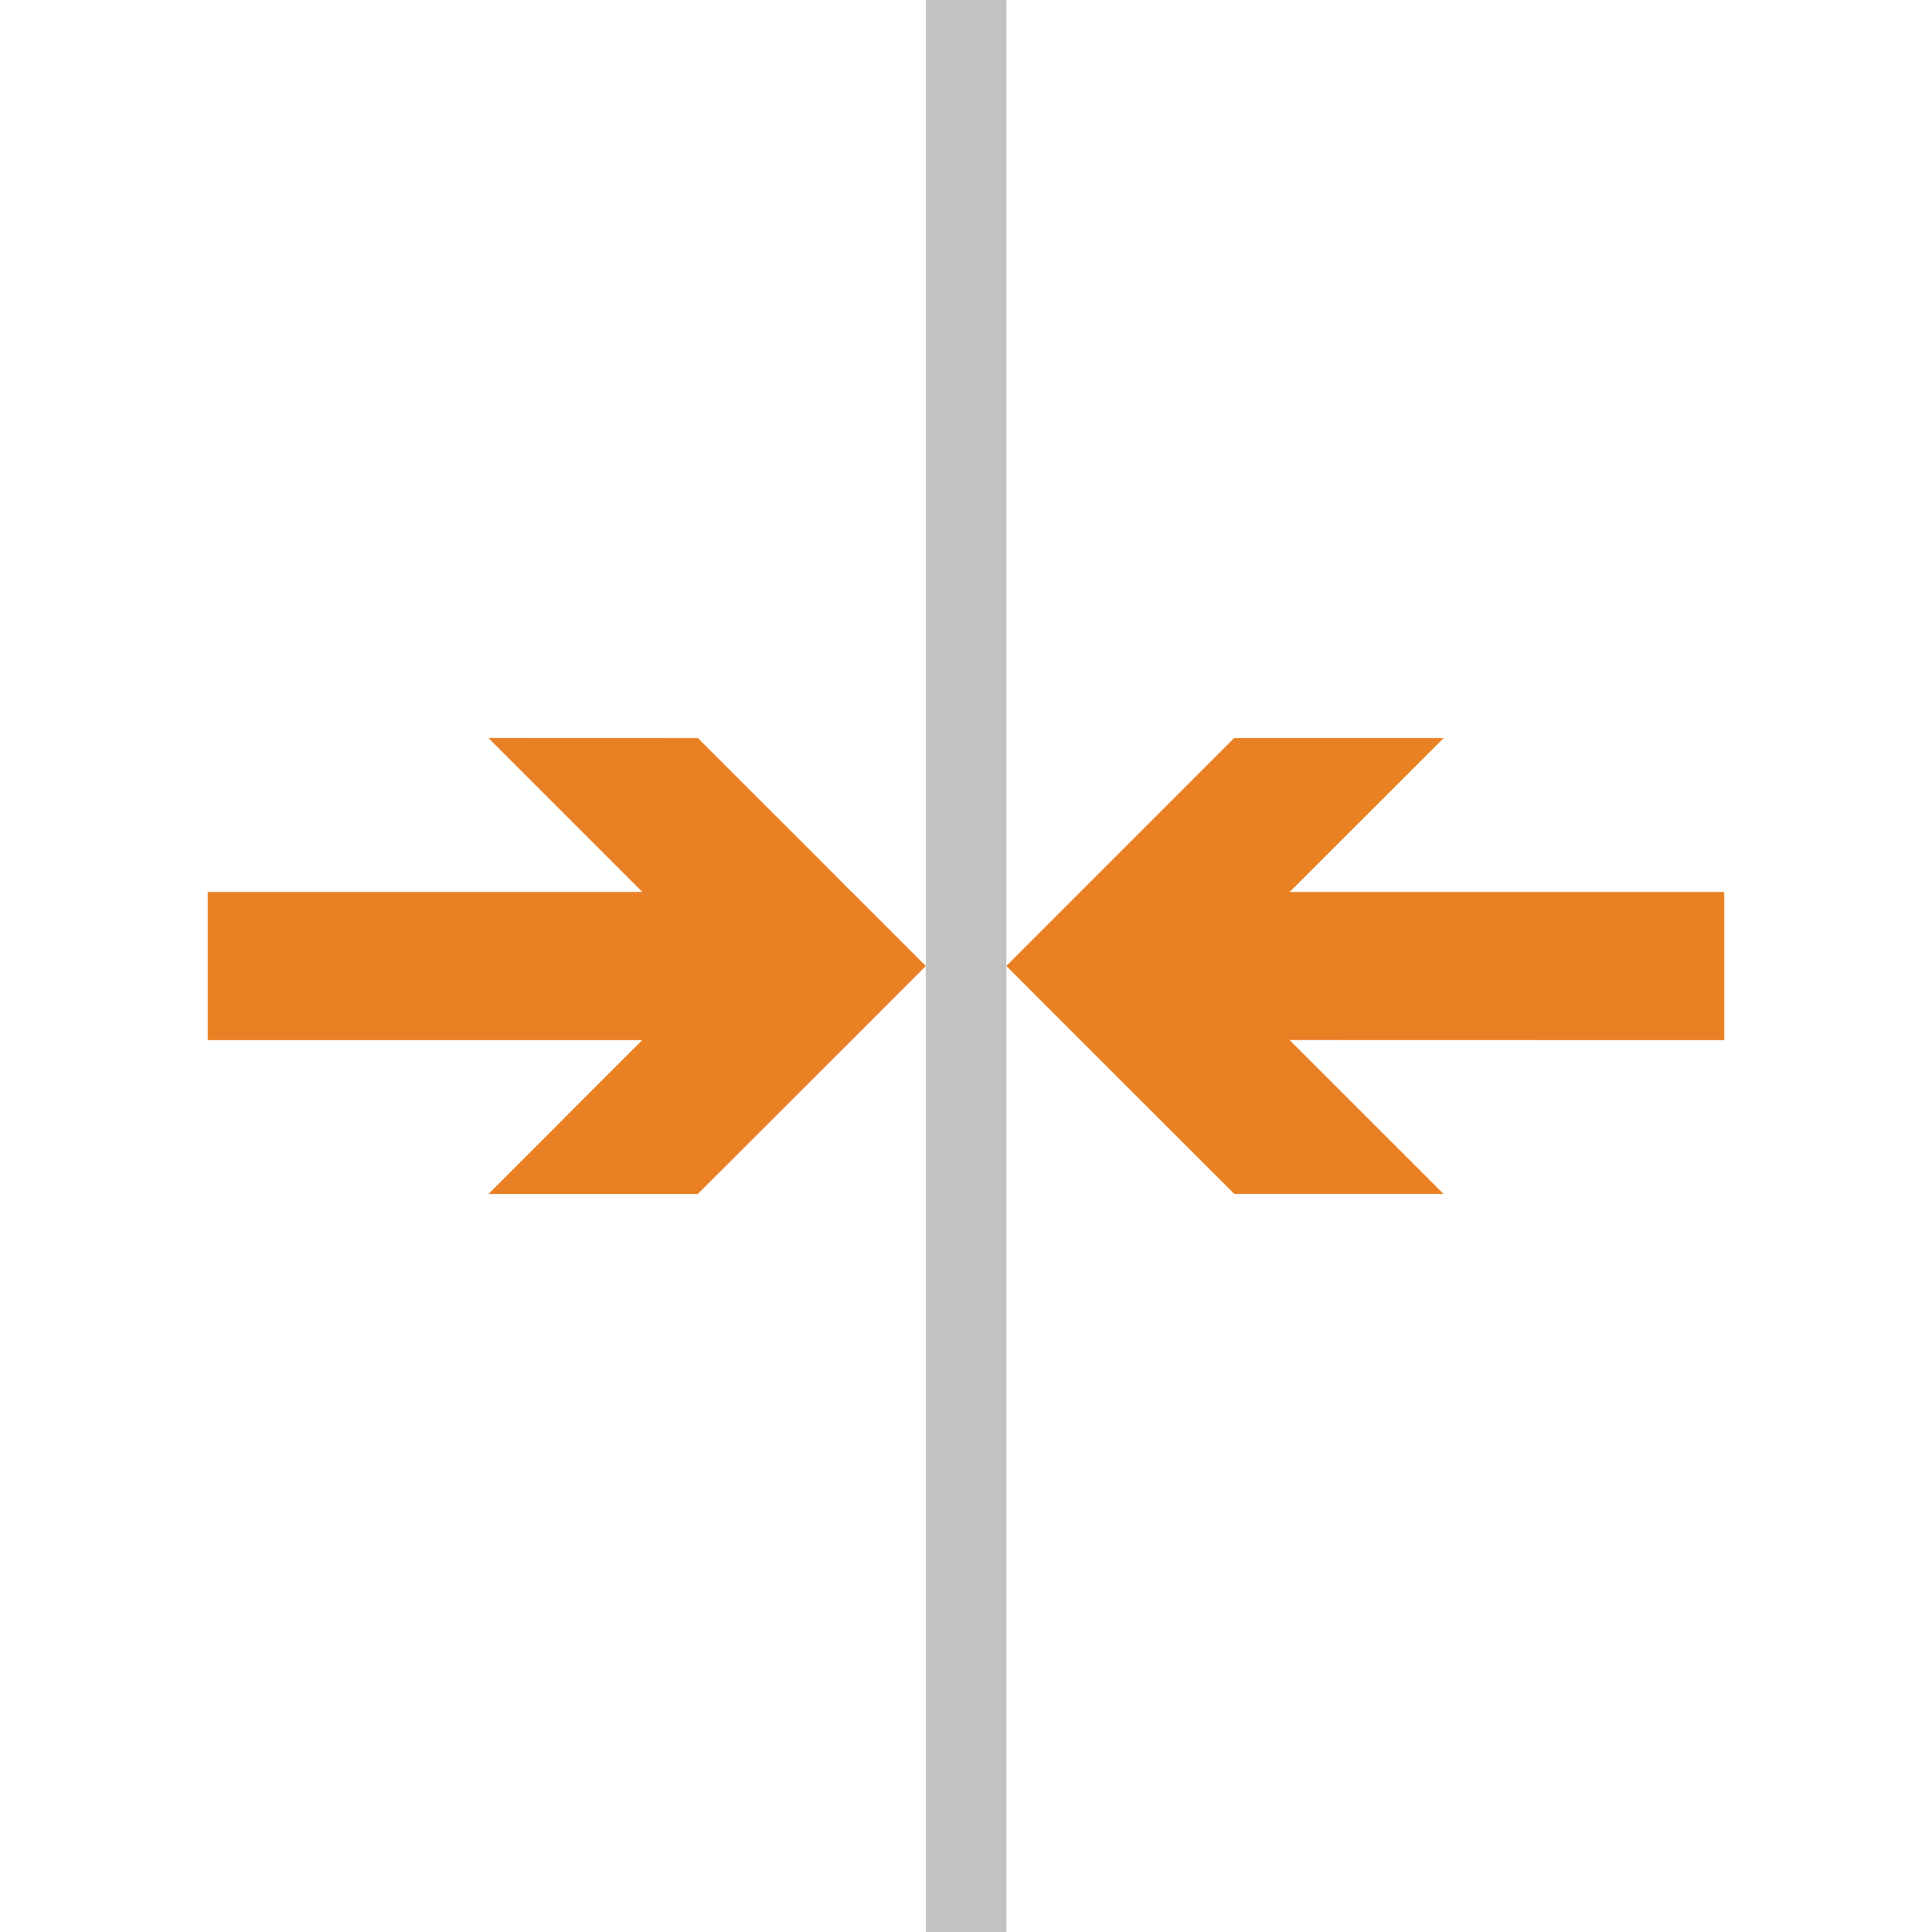 <?xml version="1.0" encoding="utf-8"?>
<!-- Generator: Adobe Illustrator 14.0.0, SVG Export Plug-In . SVG Version: 6.00 Build 43363)  -->
<!DOCTYPE svg PUBLIC "-//W3C//DTD SVG 1.1//EN" "http://www.w3.org/Graphics/SVG/1.1/DTD/svg11.dtd">
<svg version="1.1" id="Layer_1" xmlns="http://www.w3.org/2000/svg" xmlns:xlink="http://www.w3.org/1999/xlink" x="0px" y="0px"
	 width="50px" height="50px" viewBox="0 0 50 50" enable-background="new 0 0 50 50" xml:space="preserve">
<g>
	<rect x="23.962" fill="#C2C2C2" width="2.081" height="50"/>
	<polyline fill="#E98024" points="23.962,25.002 22.046,23.086 22.043,23.086 21.251,22.289 18.061,19.101 12.64,19.099 
		16.624,23.084 5.376,23.084 5.376,26.917 16.622,26.917 12.64,30.901 18.057,30.901 21.253,27.709 22.046,26.917 23.959,25.002 	
		"/>
	<polygon fill="#E98024" points="31.945,30.9 37.361,30.9 33.373,26.915 44.623,26.918 44.623,23.085 33.375,23.085 37.363,19.1 
		31.941,19.1 26.043,25 28.752,27.71 	"/>
</g>
</svg>
